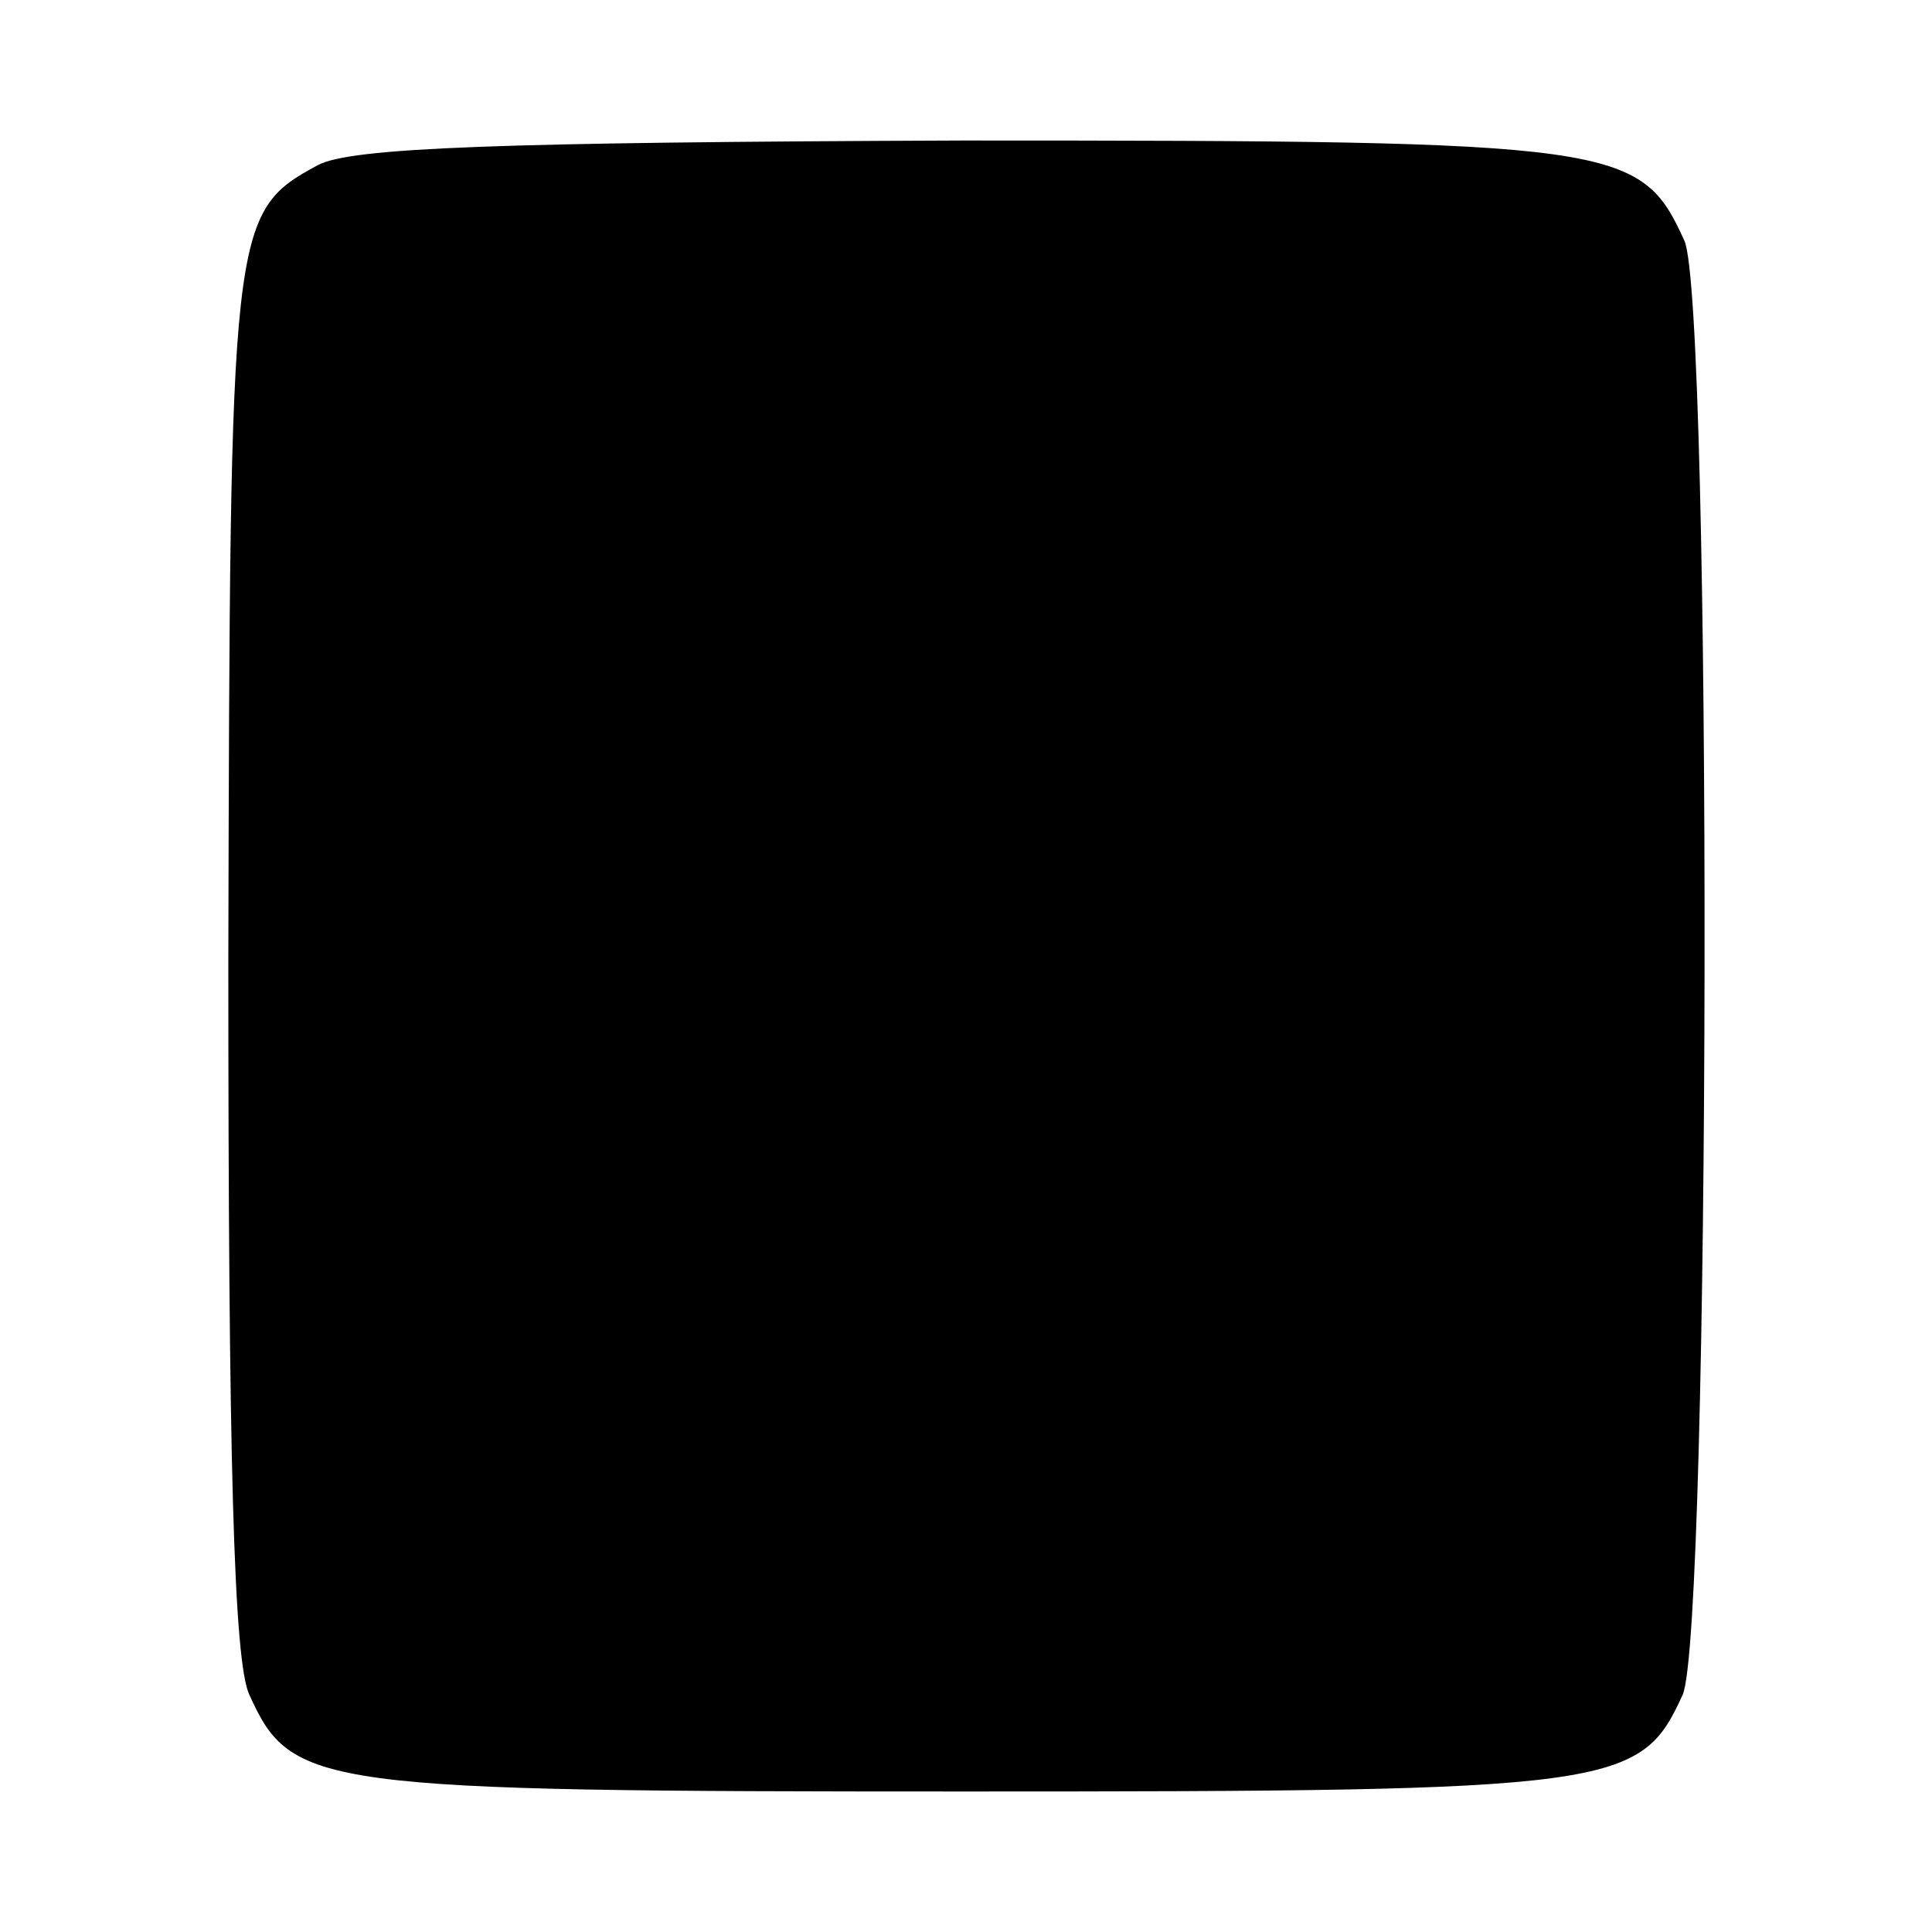 <?xml version="1.0" standalone="no"?>
<!DOCTYPE svg PUBLIC "-//W3C//DTD SVG 20010904//EN"
 "http://www.w3.org/TR/2001/REC-SVG-20010904/DTD/svg10.dtd">
<svg version="1.0" xmlns="http://www.w3.org/2000/svg"
 width="110pt" height="110pt" viewBox="0 0 110 110"
 preserveAspectRatio="xMidYMid meet">
<g transform="translate(0,110) scale(0.1,-0.1)"
fill="#000000" stroke="none">
<path d="M181 1006 c-50 -27 -50 -34 -51 -453 0 -283 3 -399 12 -418 24 -53
38 -55 408 -55 370 0 384 2 408 55 16 35 17 793 1 828 -25 55 -37 57 -411 57
-265 -1 -348 -4 -367 -14z"/>
</g>
</svg>
